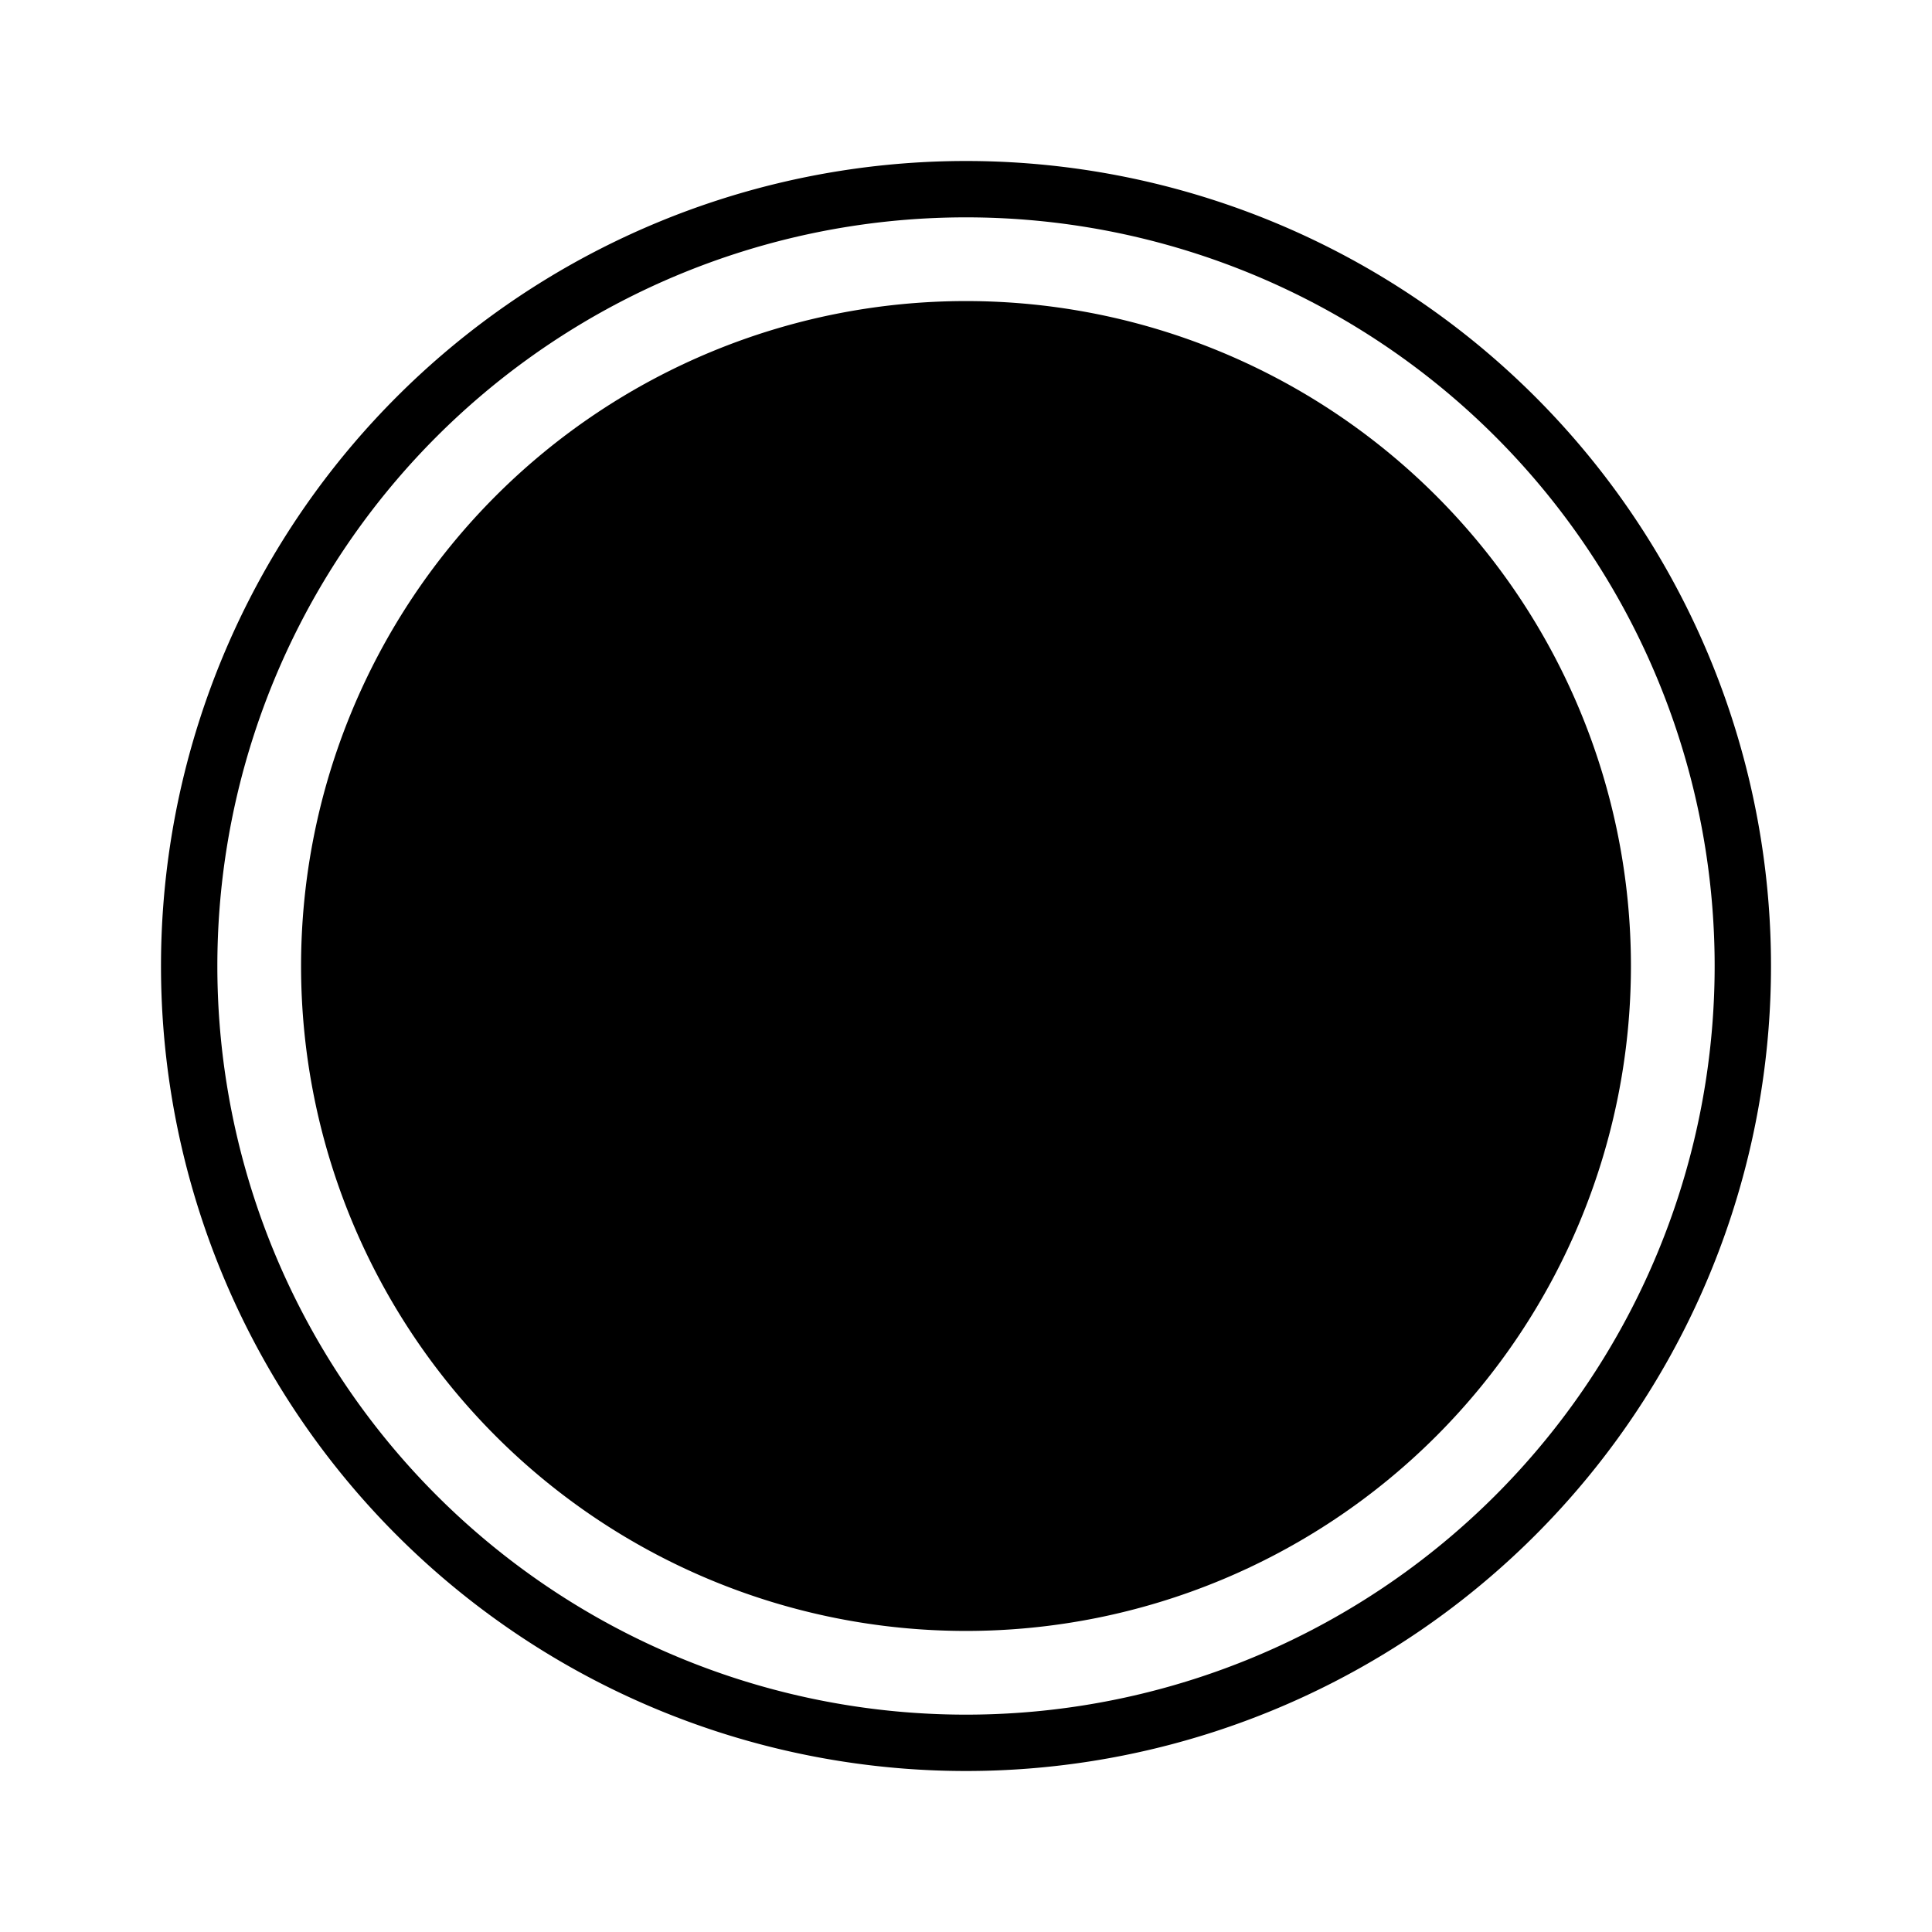 <svg viewBox="0 0 24 24" focusable="false"><path d="M20.26 12a8.26 8.26 0 11-16.52 0 8.26 8.26 0 0116.52 0z" /><path clip-rule="evenodd" d="M12 21.3a9.3 9.3 0 100-18.6 9.3 9.3 0 000 18.6zm0 .7a10 10 0 100-20 10 10 0 000 20z" fill-rule="evenodd" /><path d="M8.09 8.94a.8.8 0 01.24-.6.85.85 0 01.62-.25h.19a.8.8 0 01.47.13c.12.08.23.18.31.3L12 11.88l2.1-3.35a.86.86 0 01.76-.43h.2a.8.8 0 01.6.25c.17.16.25.36.25.6v6.12c0 .24-.08.44-.25.61a.83.83 0 01-.6.24.84.84 0 01-.85-.85v-3.84l-1.52 2.29c-.09.13-.2.24-.31.32a.72.72 0 01-.4.11.77.77 0 01-.42-.11 1.26 1.26 0 01-.3-.32l-1.48-2.26v3.84a.8.8 0 01-.25.6.85.85 0 01-.6.22.85.85 0 01-.6-.23.82.82 0 01-.24-.6V8.95z" /></svg>